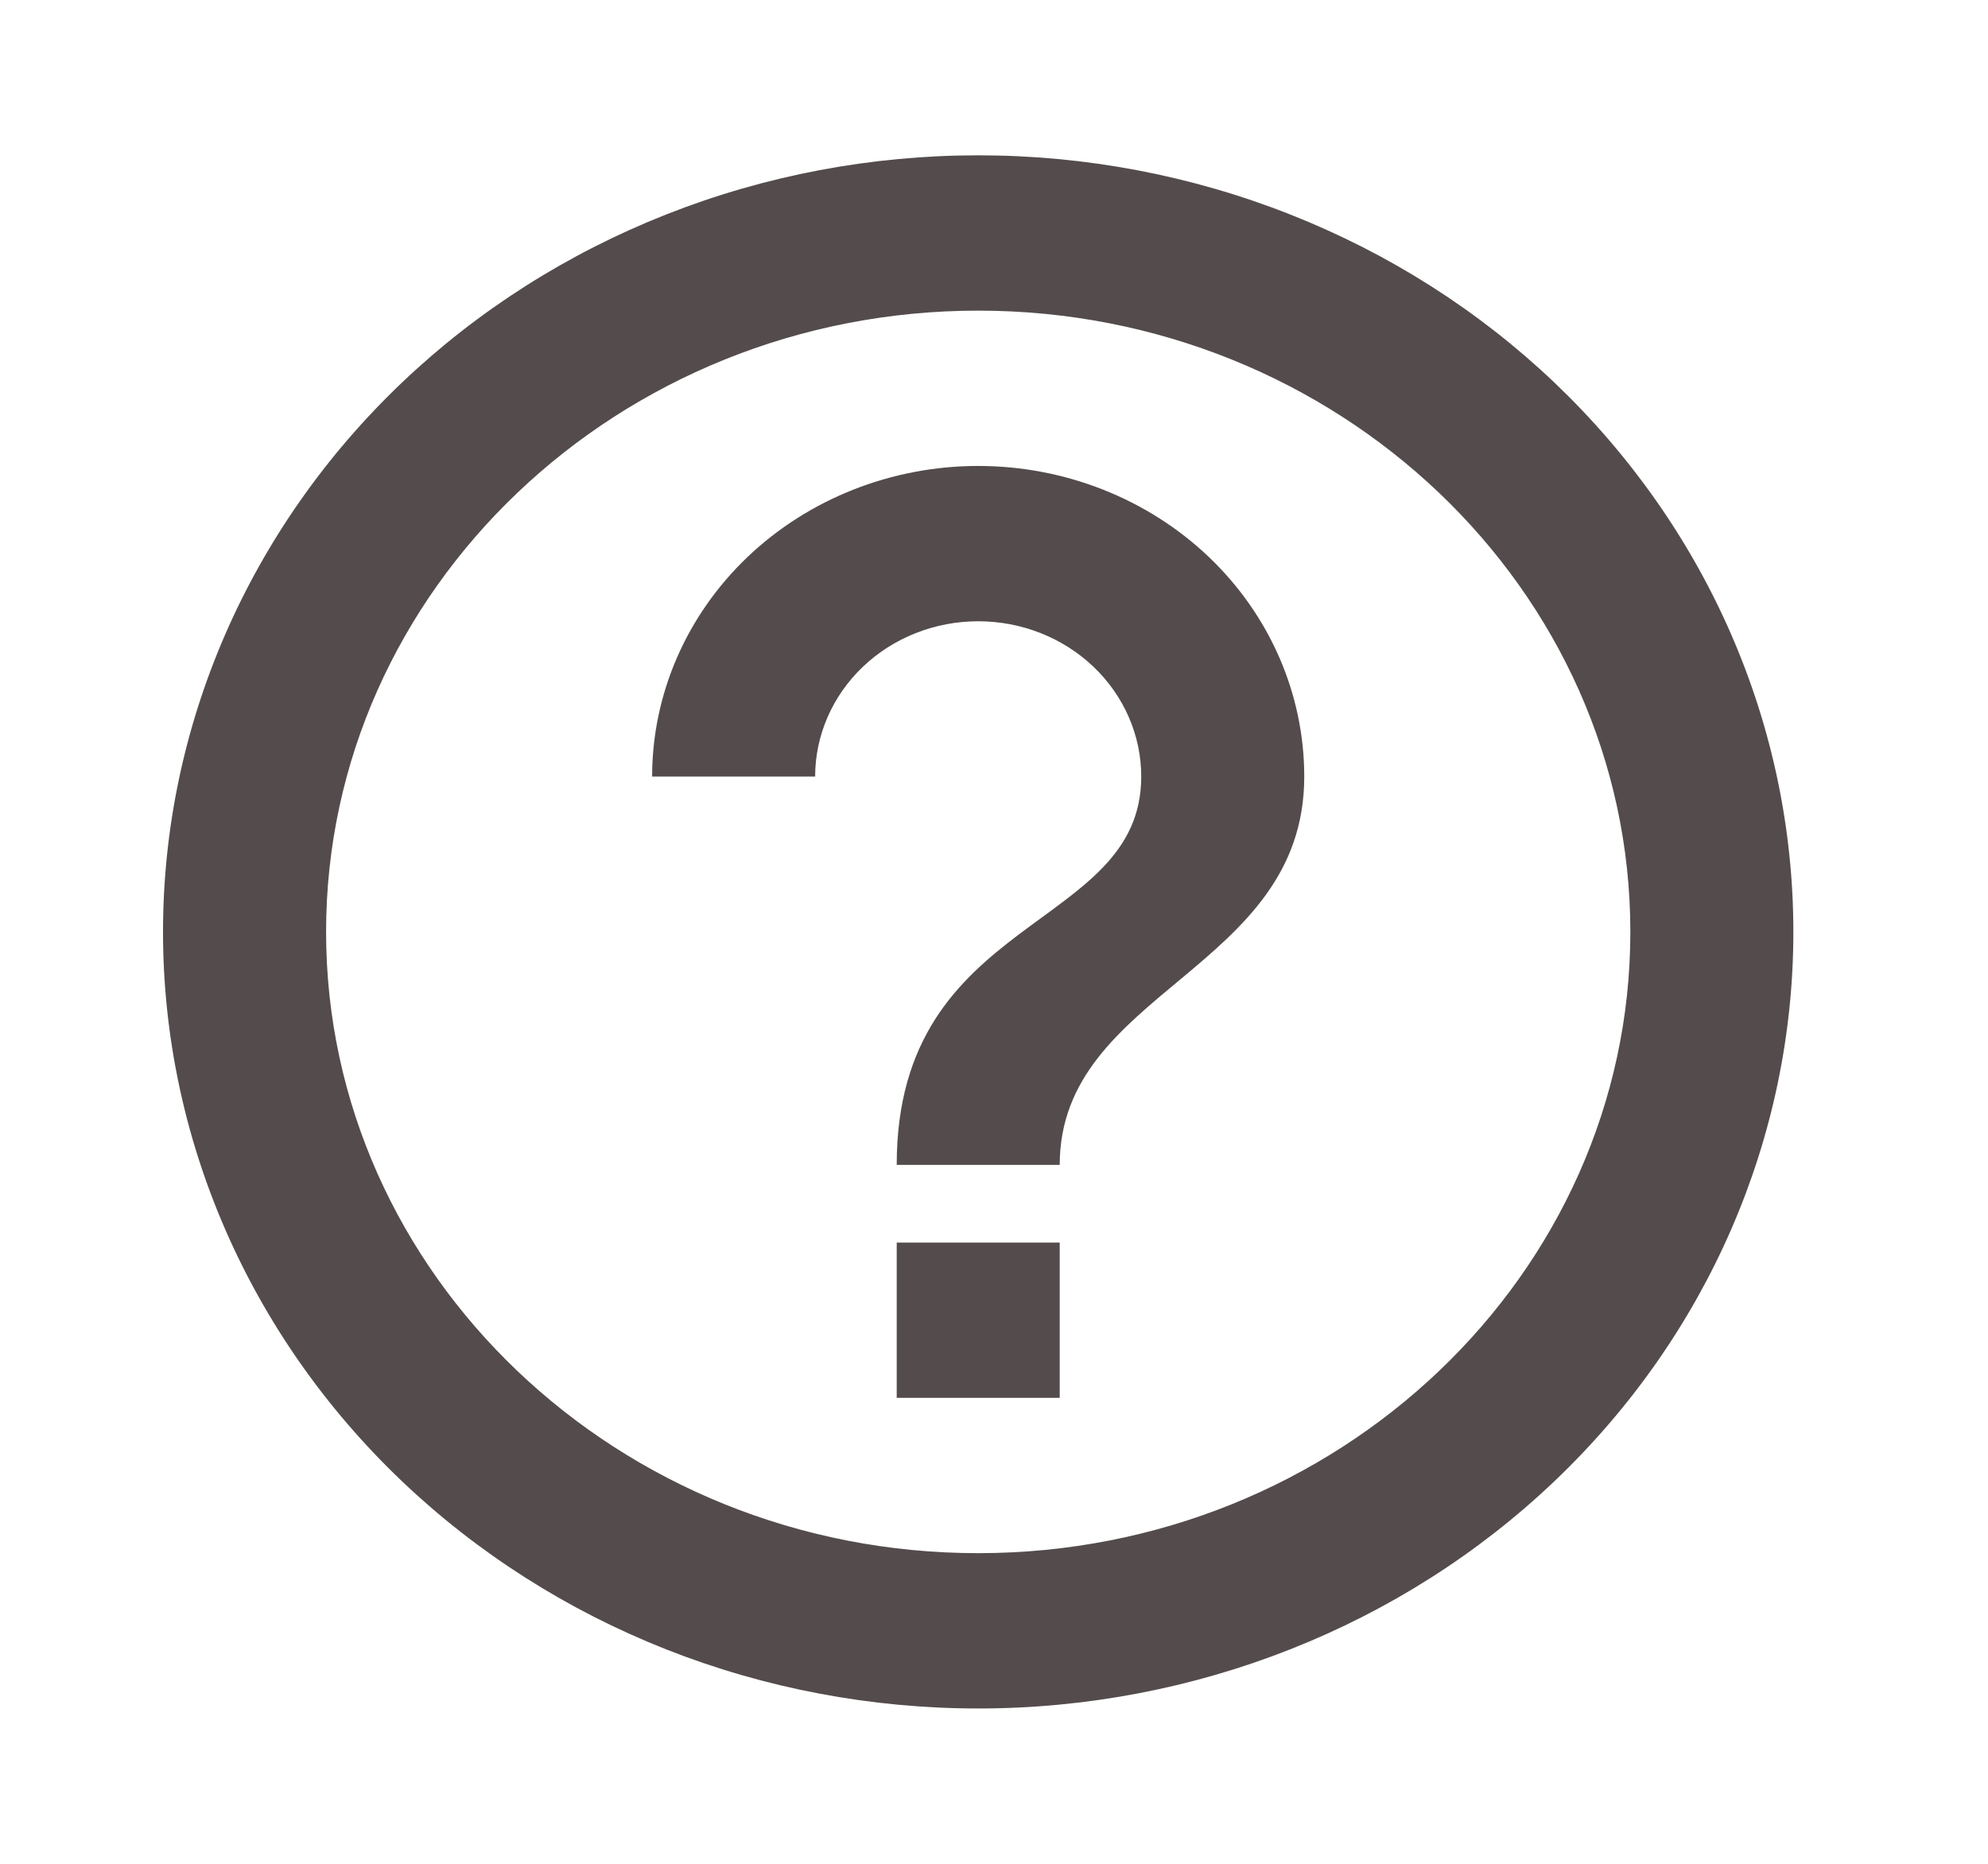 <svg width="32" height="30" viewBox="0 0 32 30" fill="none" xmlns="http://www.w3.org/2000/svg">
<path d="M14.434 22.5H17.058V20H14.434V22.5ZM15.746 2.5C14.023 2.5 12.316 2.823 10.724 3.452C9.132 4.08 7.686 5 6.467 6.161C4.007 8.505 2.624 11.685 2.624 15C2.624 18.315 4.007 21.495 6.467 23.839C7.686 25 9.132 25.92 10.724 26.549C12.316 27.177 14.023 27.5 15.746 27.5C19.226 27.5 22.563 26.183 25.024 23.839C27.485 21.495 28.867 18.315 28.867 15C28.867 13.358 28.528 11.733 27.868 10.216C27.209 8.7 26.242 7.322 25.024 6.161C23.805 5 22.359 4.08 20.767 3.452C19.175 2.823 17.469 2.5 15.746 2.5ZM15.746 25C9.959 25 5.249 20.512 5.249 15C5.249 9.488 9.959 5 15.746 5C21.532 5 26.243 9.488 26.243 15C26.243 20.512 21.532 25 15.746 25ZM15.746 7.5C14.354 7.5 13.019 8.027 12.034 8.964C11.05 9.902 10.497 11.174 10.497 12.5H13.121C13.121 11.837 13.398 11.201 13.89 10.732C14.382 10.263 15.05 10 15.746 10C16.442 10 17.109 10.263 17.601 10.732C18.093 11.201 18.37 11.837 18.37 12.5C18.37 15 14.434 14.688 14.434 18.75H17.058C17.058 15.938 20.994 15.625 20.994 12.5C20.994 11.174 20.441 9.902 19.457 8.964C18.473 8.027 17.138 7.5 15.746 7.5Z" fill="#544C4C"/>
</svg>
